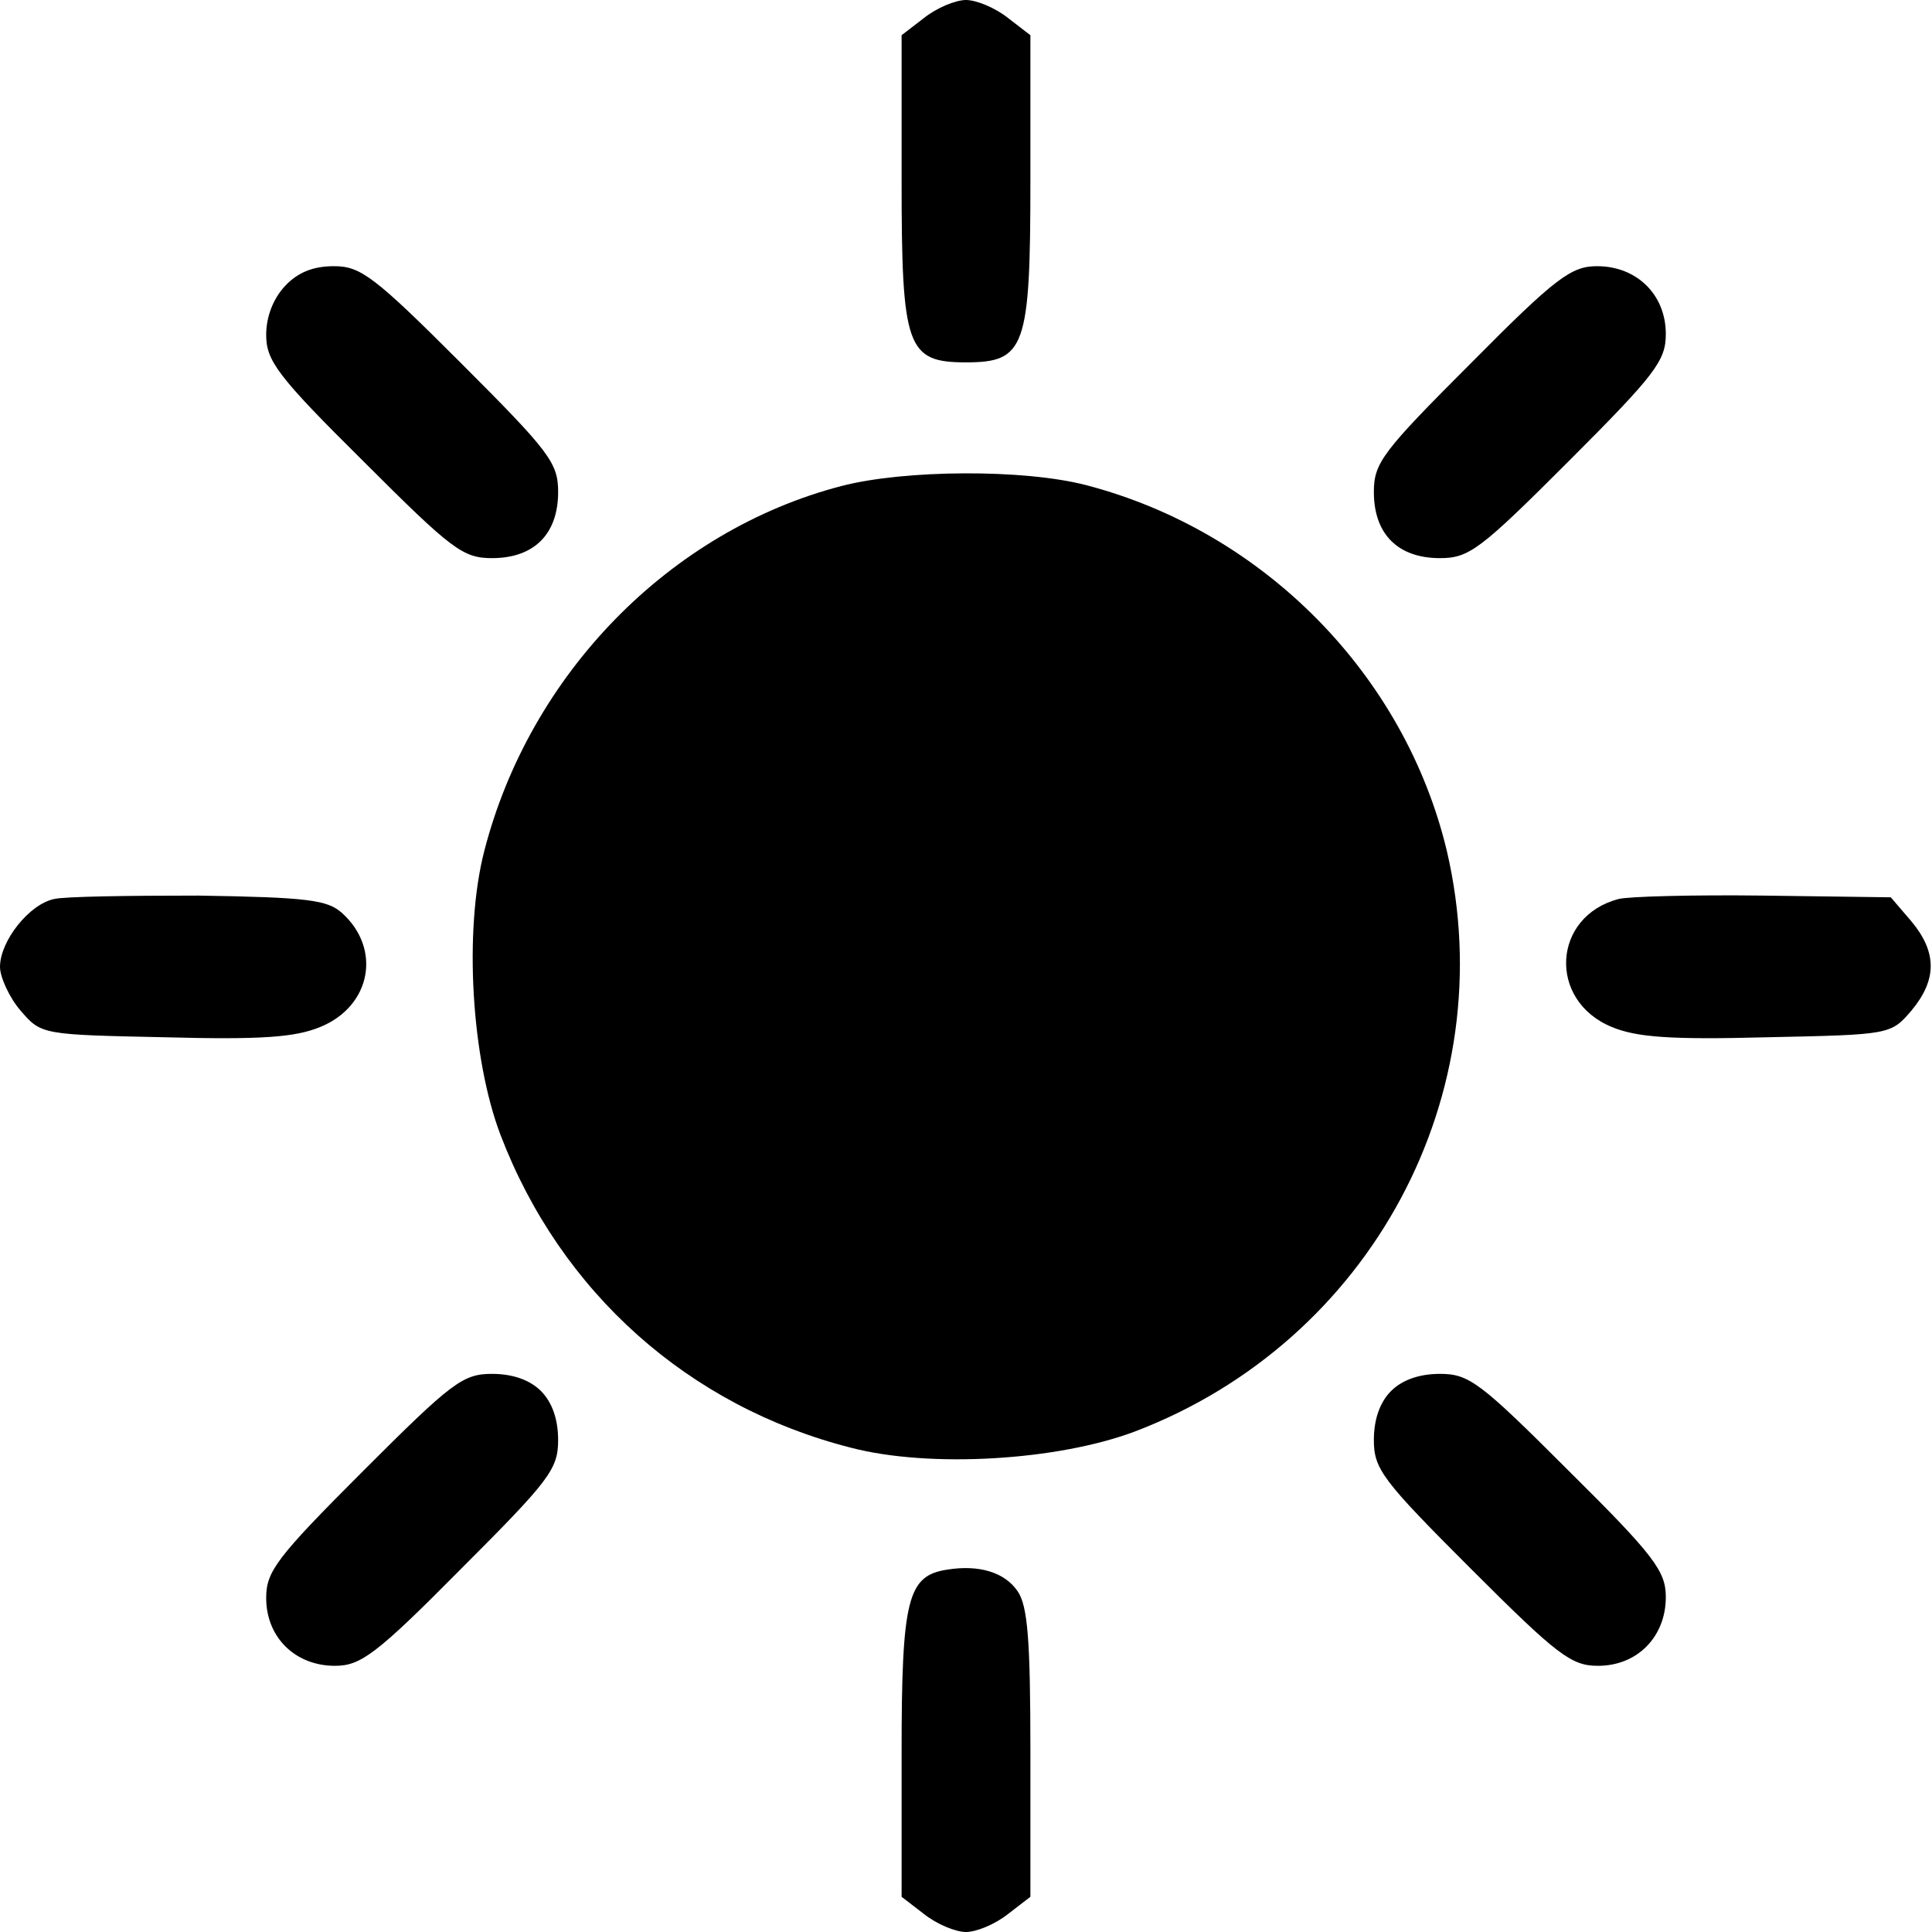 <?xml version="1.0" standalone="no"?>
<!DOCTYPE svg PUBLIC "-//W3C//DTD SVG 20010904//EN"
 "http://www.w3.org/TR/2001/REC-SVG-20010904/DTD/svg10.dtd">
<svg version="1.0" xmlns="http://www.w3.org/2000/svg"
 width="20pt" height="20pt" viewBox="0 0 225 225"
 preserveAspectRatio="xMidYMid meet">

<g transform="translate(0,225) scale(0.1,-0.1)"
fill="#000000" stroke="none">
<path d="M1076 2229 l-26 -20 0 -169 c0 -195 6 -212 75 -212 69 0 75 17 75
212 l0 169 -26 20 c-15 12 -37 21 -49 21 -12 0 -34 -9 -49 -21z"/>
<path d="M332 1917 c-14 -15 -22 -36 -22 -57 0 -30 13 -48 113 -147 103 -103
116 -113 150 -113 49 0 77 28 77 77 0 34 -10 47 -113 150 -101 101 -117 113
-148 113 -24 0 -42 -7 -57 -23z"/>
<path d="M1713 1827 c-103 -103 -113 -116 -113 -150 0 -49 28 -77 77 -77 34 0
47 10 150 113 101 101 113 117 113 148 0 46 -34 79 -80 79 -30 0 -48 -13 -147
-113z"/>
<path d="M980 1684 c-200 -52 -363 -219 -416 -425 -24 -93 -15 -242 19 -331
70 -183 219 -316 408 -364 92 -24 241 -15 331 19 275 105 429 393 363 676 -49
205 -213 372 -420 426 -73 19 -212 18 -285 -1z"/>
<path d="M63 1203 c-29 -6 -63 -49 -63 -79 0 -12 11 -36 24 -51 24 -28 25 -28
168 -31 113 -3 152 0 181 12 59 24 72 91 25 133 -17 15 -40 18 -167 20 -80 0
-156 -1 -168 -4z"/>
<path d="M1885 1203 c-77 -20 -83 -118 -8 -149 29 -12 68 -15 181 -12 143 3
144 3 168 31 30 36 30 68 0 104 l-24 28 -149 2 c-81 1 -157 -1 -168 -4z"/>
<path d="M423 537 c-101 -101 -113 -117 -113 -148 0 -46 34 -79 80 -79 30 0
48 13 147 113 103 103 113 116 113 150 0 24 -7 44 -20 57 -13 13 -33 20 -57
20 -34 0 -47 -10 -150 -113z"/>
<path d="M1620 630 c-13 -13 -20 -33 -20 -57 0 -34 10 -47 113 -150 101 -101
117 -113 148 -113 46 0 79 34 79 80 0 30 -13 48 -113 147 -103 103 -116 113
-150 113 -24 0 -44 -7 -57 -20z"/>
<path d="M1103 422 c-46 -7 -53 -34 -53 -213 l0 -168 26 -20 c15 -12 37 -21
49 -21 12 0 34 9 49 21 l26 20 0 168 c0 130 -3 171 -15 188 -15 22 -45 31 -82
25z"/>
</g>
</svg>
